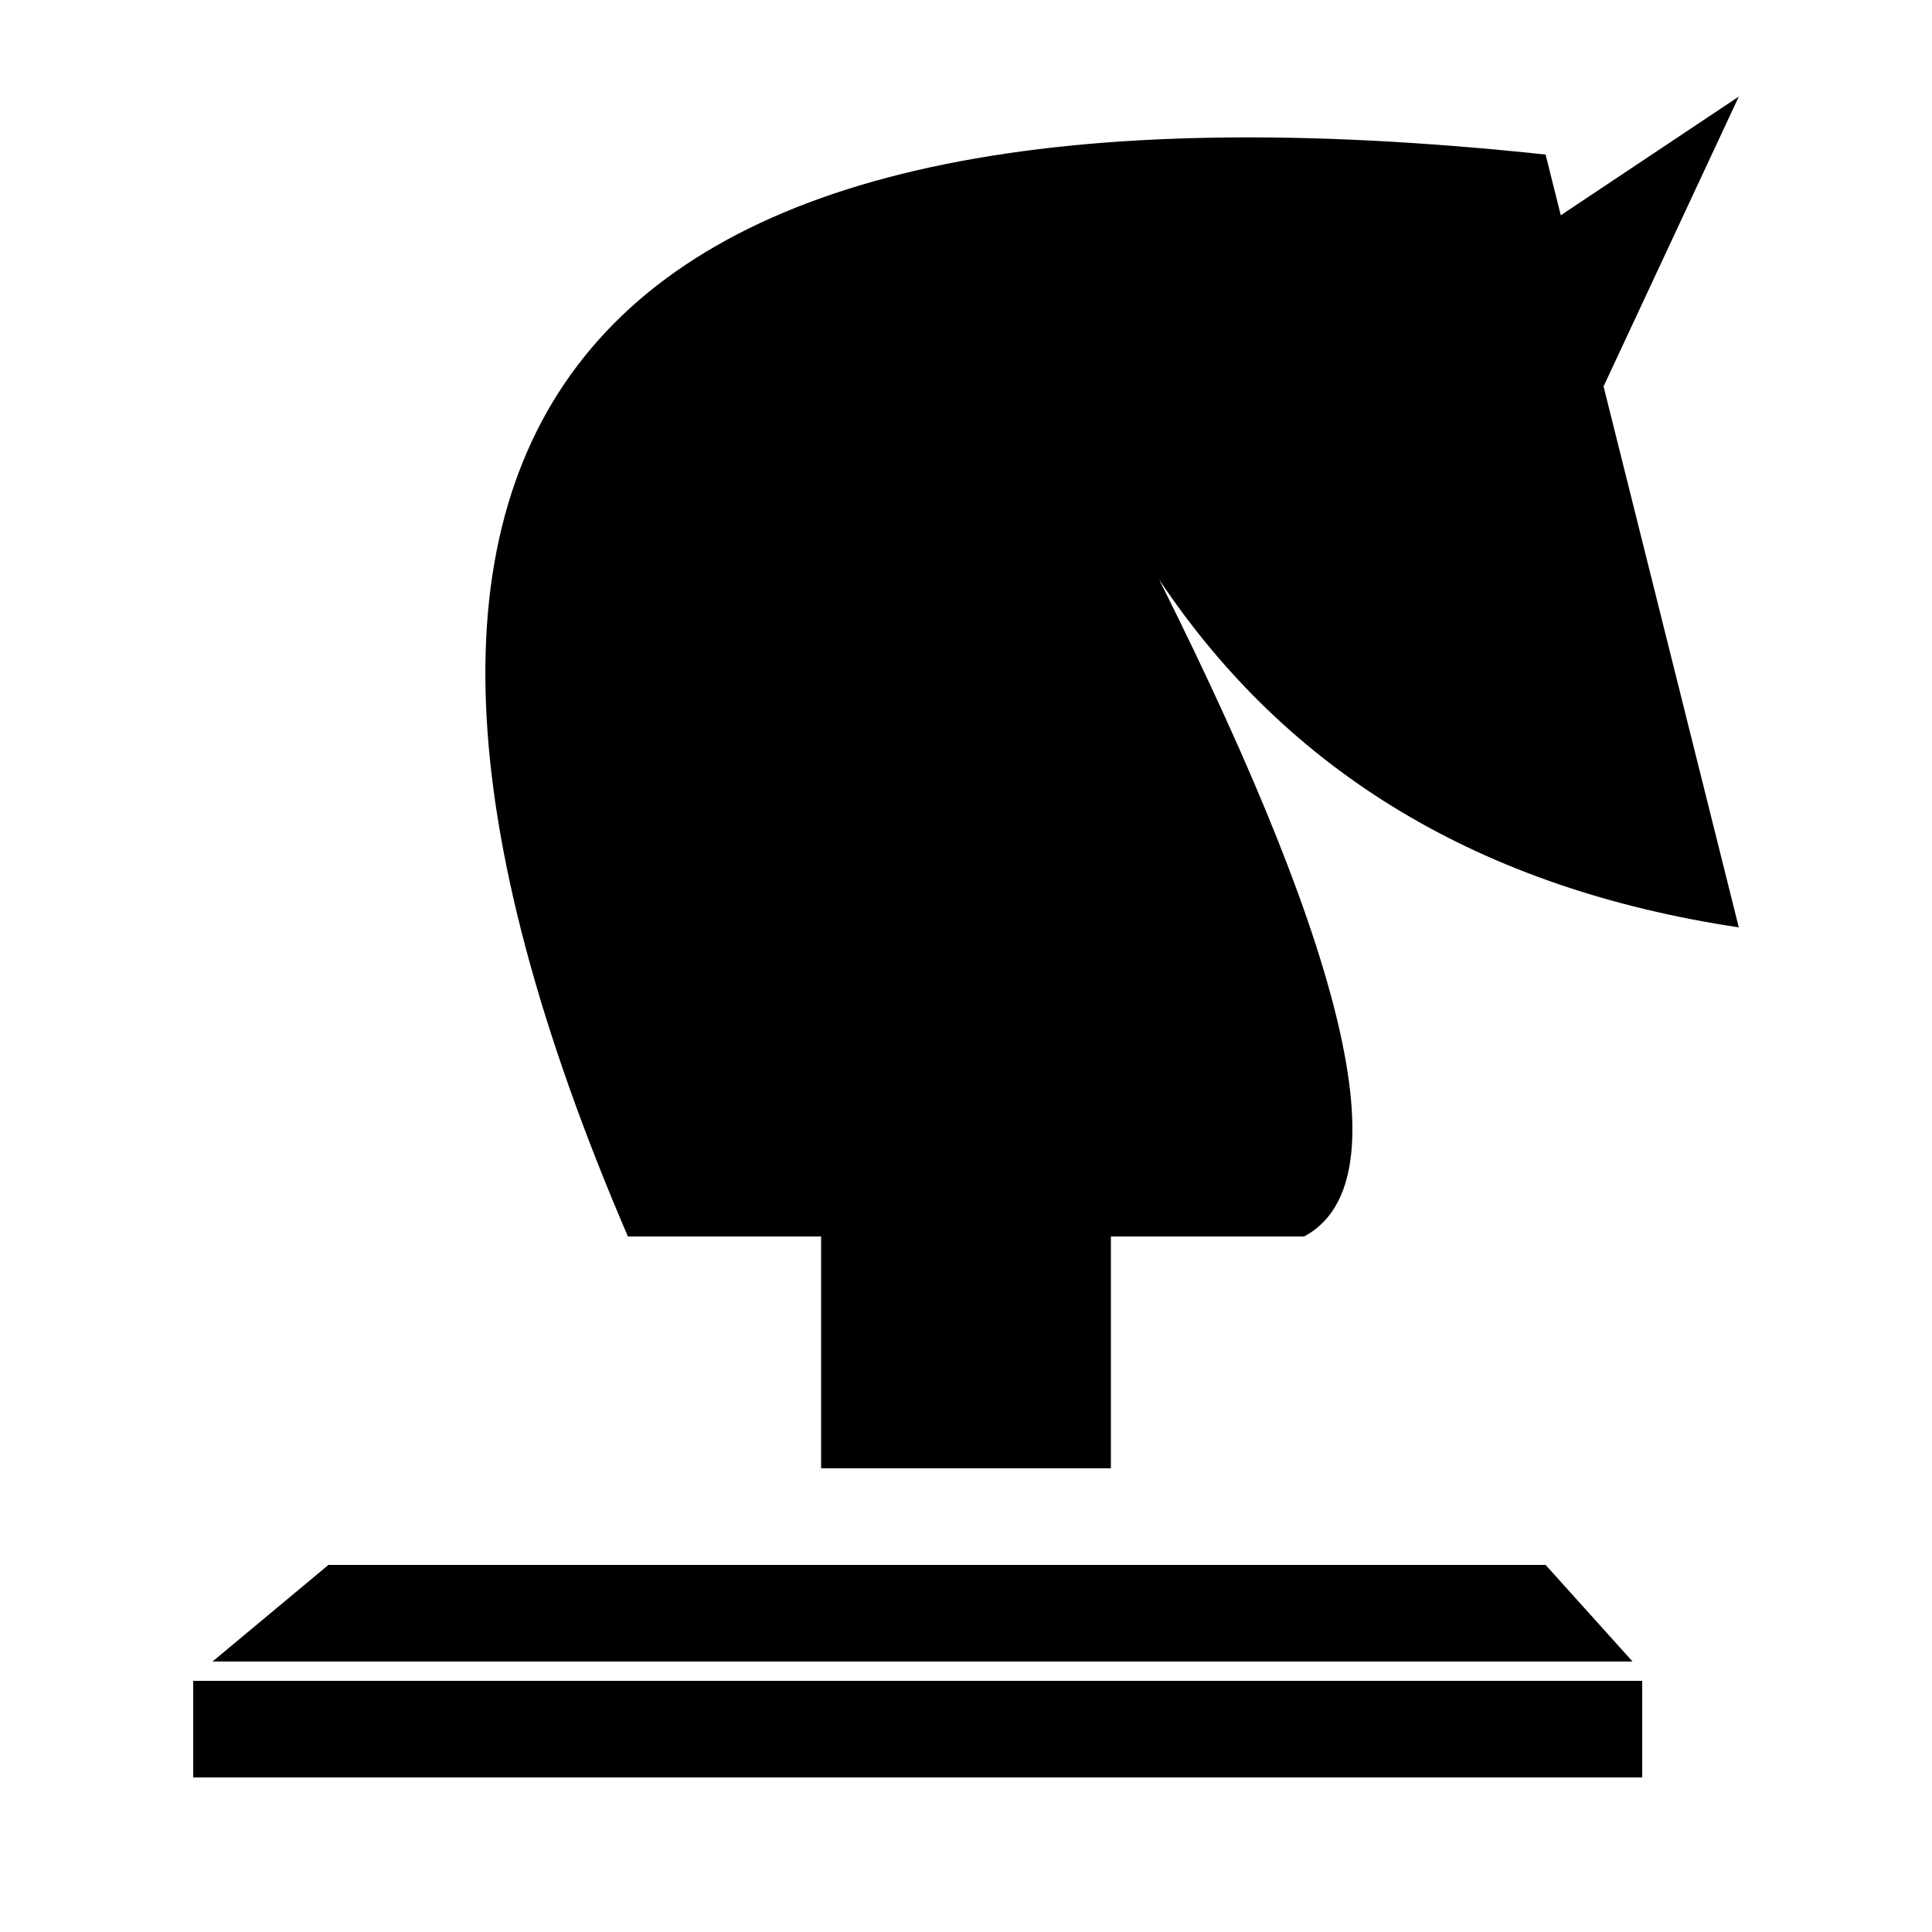 
<svg class="figure" width="100" height="100" viewBox="0 0 100 100" preserveAspectRatio="none"  xmlns="http://www.w3.org/2000/svg">


<g id="knight">

<g id="knight-basement">
<rect x="10" y="87" width="75" height="5"/>
<path d="M 11 86, l 6 -5, h 63, l 4.5 5, Z" /> 
<line x1="8" y1="79" x2="92" y2="79" stroke-linecap="round" stroke-width="6"/> 
<rect x="42.5" y="64" width="15" height="12"/>
</g>

<g id="knight-head">
<path d="M32.5 64, Q5 0 80 8 L90 48, Q70 45 60 30 Q 75 60 67.5 64 Z" />
<polygon points="75,15 90,5 83,20 75,15"  />
</g>

</g>


</svg>